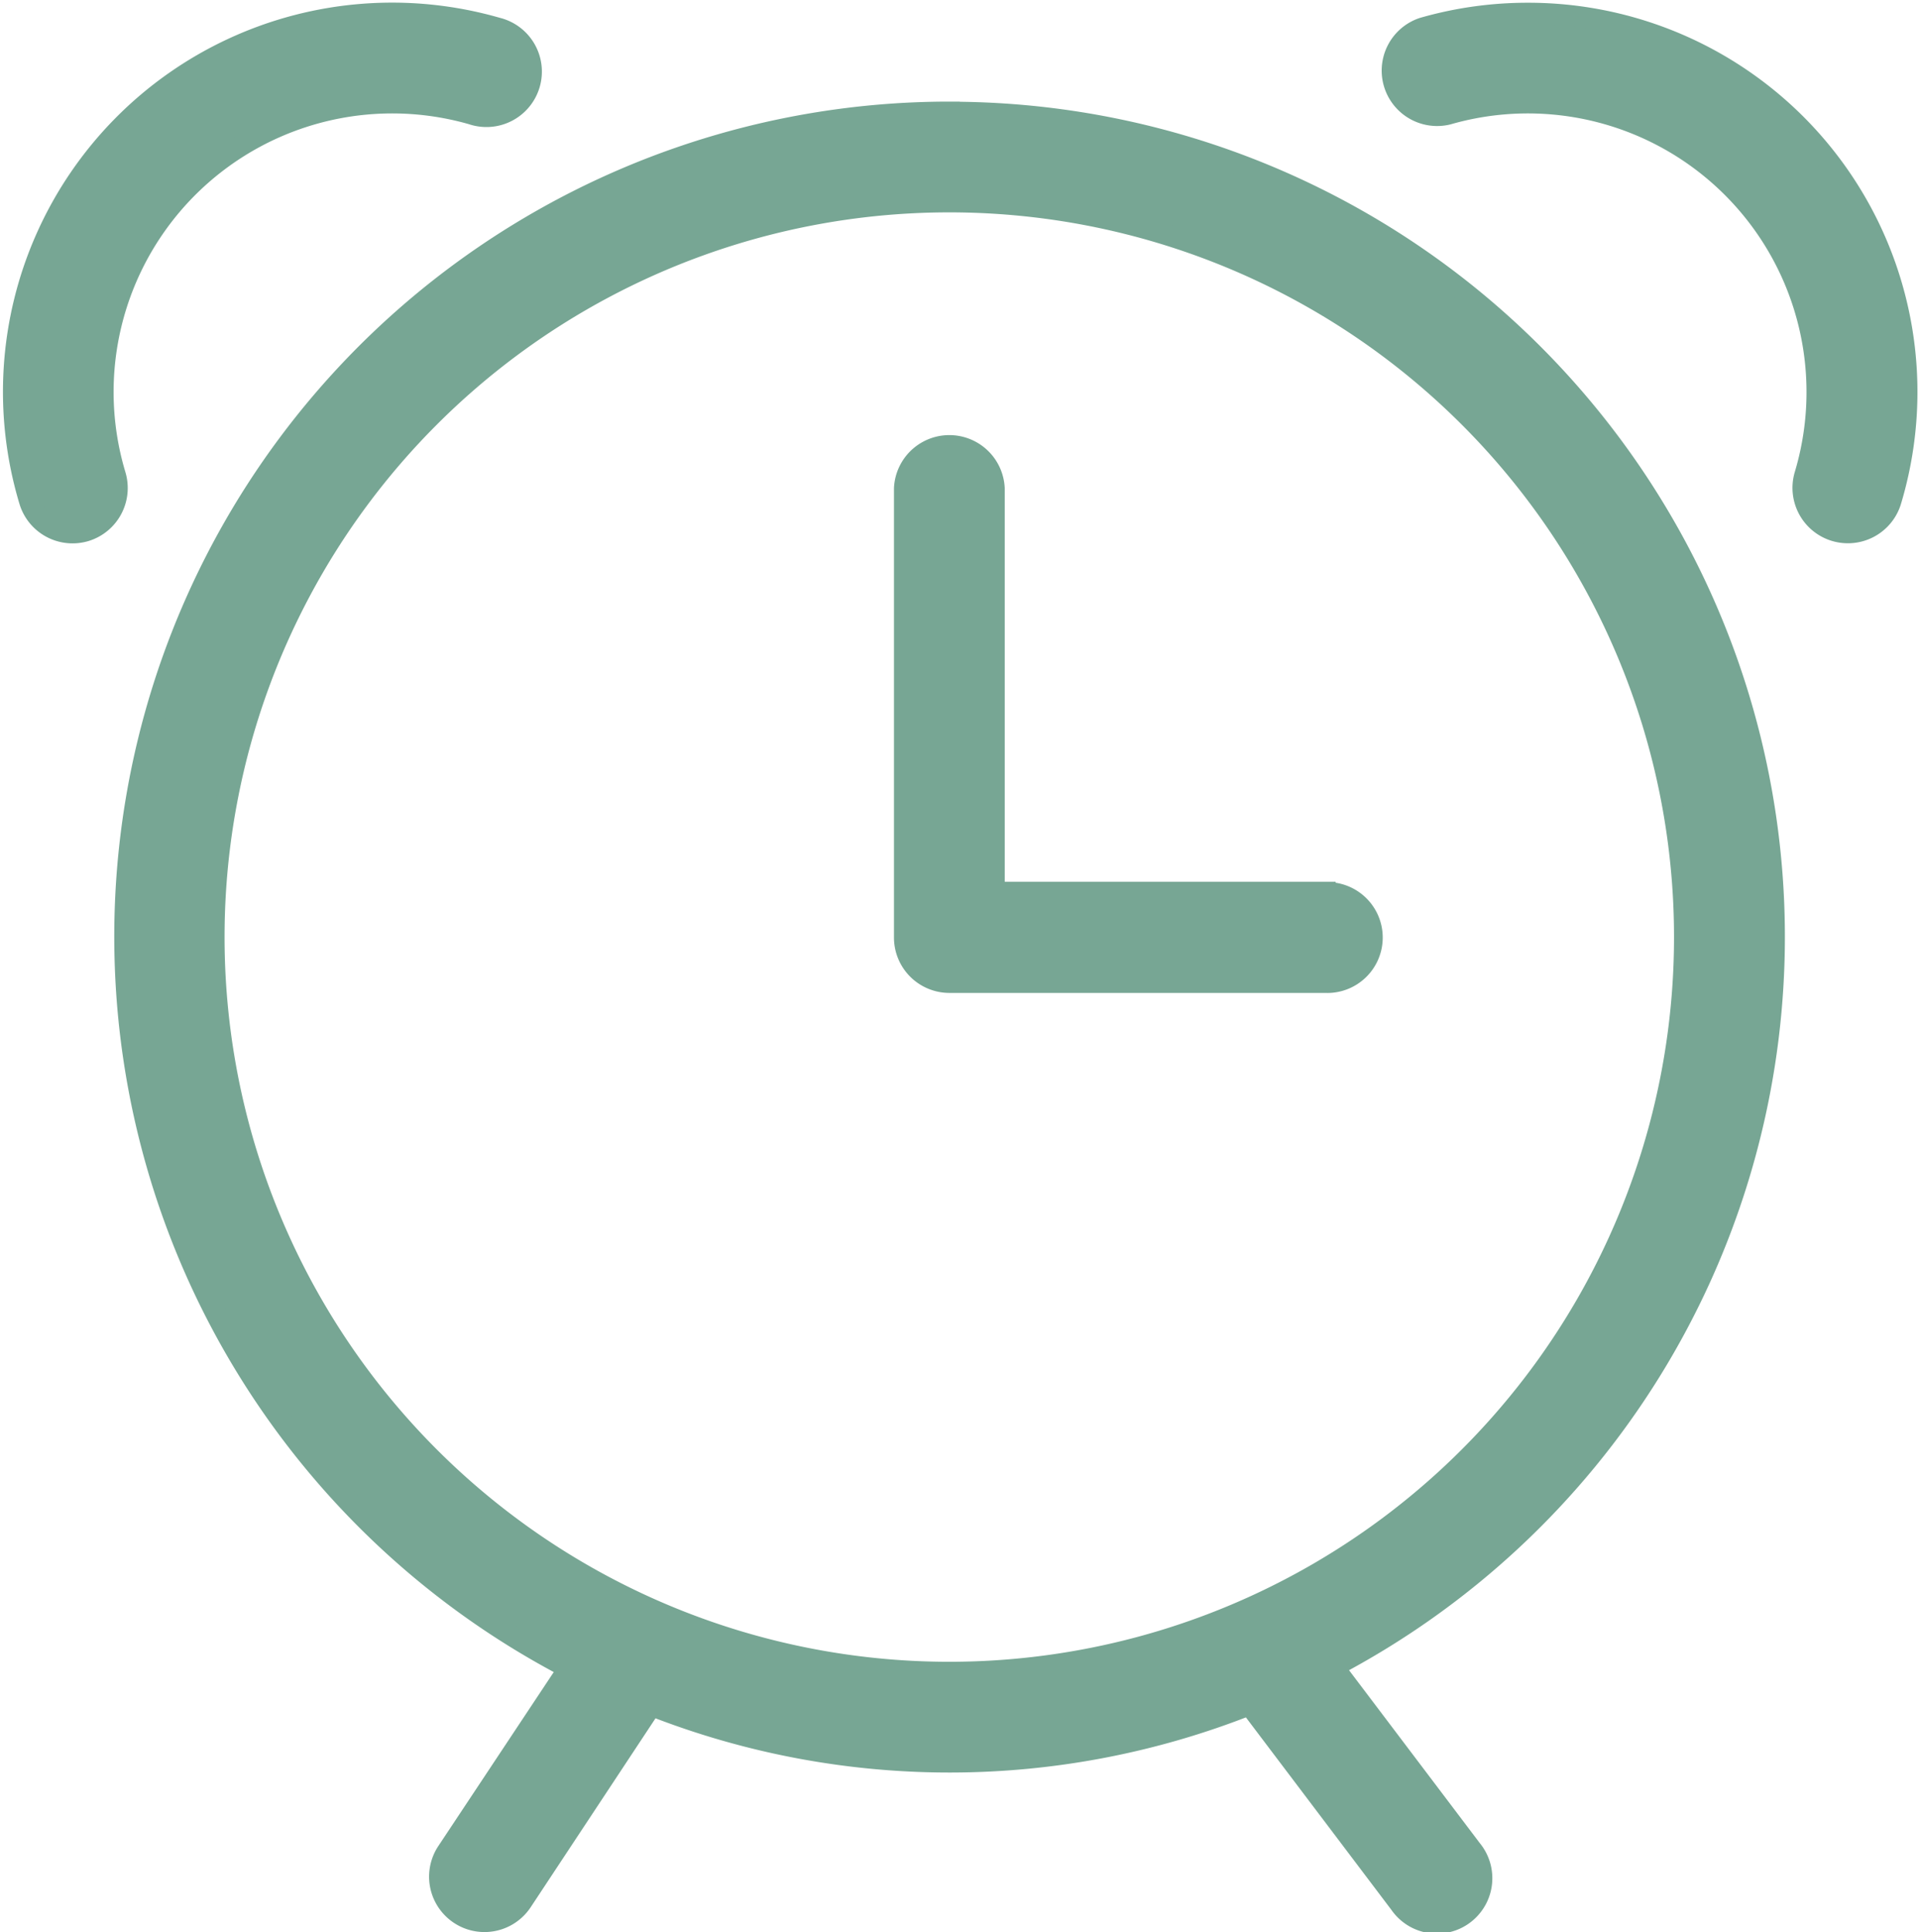 <svg xmlns="http://www.w3.org/2000/svg" width="18.244" height="18.369" viewBox="0 0 18.244 18.369"><defs><style>.a{fill:#77a694;stroke:#77a694;stroke-width:0.2px;}</style></defs><g transform="translate(0.127 0.126)"><path class="a" d="M13.216,4.494A7.839,7.839,0,0,0,9.6,19.288L8.441,21.035a.426.426,0,1,0,.712.47l1.231-1.863a7.735,7.735,0,0,0,5.686-.007l1.43,1.892a.427.427,0,1,0,.681-.514l-1.315-1.739a7.839,7.839,0,0,0-3.65-14.779Zm0,14.833a6.99,6.99,0,1,1,6.99-6.99,6.99,6.99,0,0,1-6.99,6.99Z" transform="translate(-4.318 -3.554)"/><path class="a" d="M3.754,5.889a2.749,2.749,0,0,1,3.507-2.64A.427.427,0,1,0,7.5,2.43a3.6,3.6,0,0,0-4.444,4.5.427.427,0,0,0,.408.3.434.434,0,0,0,.123-.018A.427.427,0,0,0,3.87,6.68a2.747,2.747,0,0,1-.116-.791Z" transform="translate(-2.901 -2.29)"/><path class="a" d="M34.906,2.29a3.6,3.6,0,0,0-1,.14.427.427,0,0,0,.236.82A2.749,2.749,0,0,1,37.537,6.68a.427.427,0,0,0,.286.531.435.435,0,0,0,.123.018.427.427,0,0,0,.408-.3A3.6,3.6,0,0,0,34.906,2.29Z" transform="translate(-20.505 -2.29)"/><path class="a" d="M26.76,16.14H23.614V12.3a.427.427,0,0,0-.853,0v4.27a.427.427,0,0,0,.427.427H26.76a.427.427,0,1,0,0-.853Z" transform="translate(-14.289 -7.783)"/></g></svg>